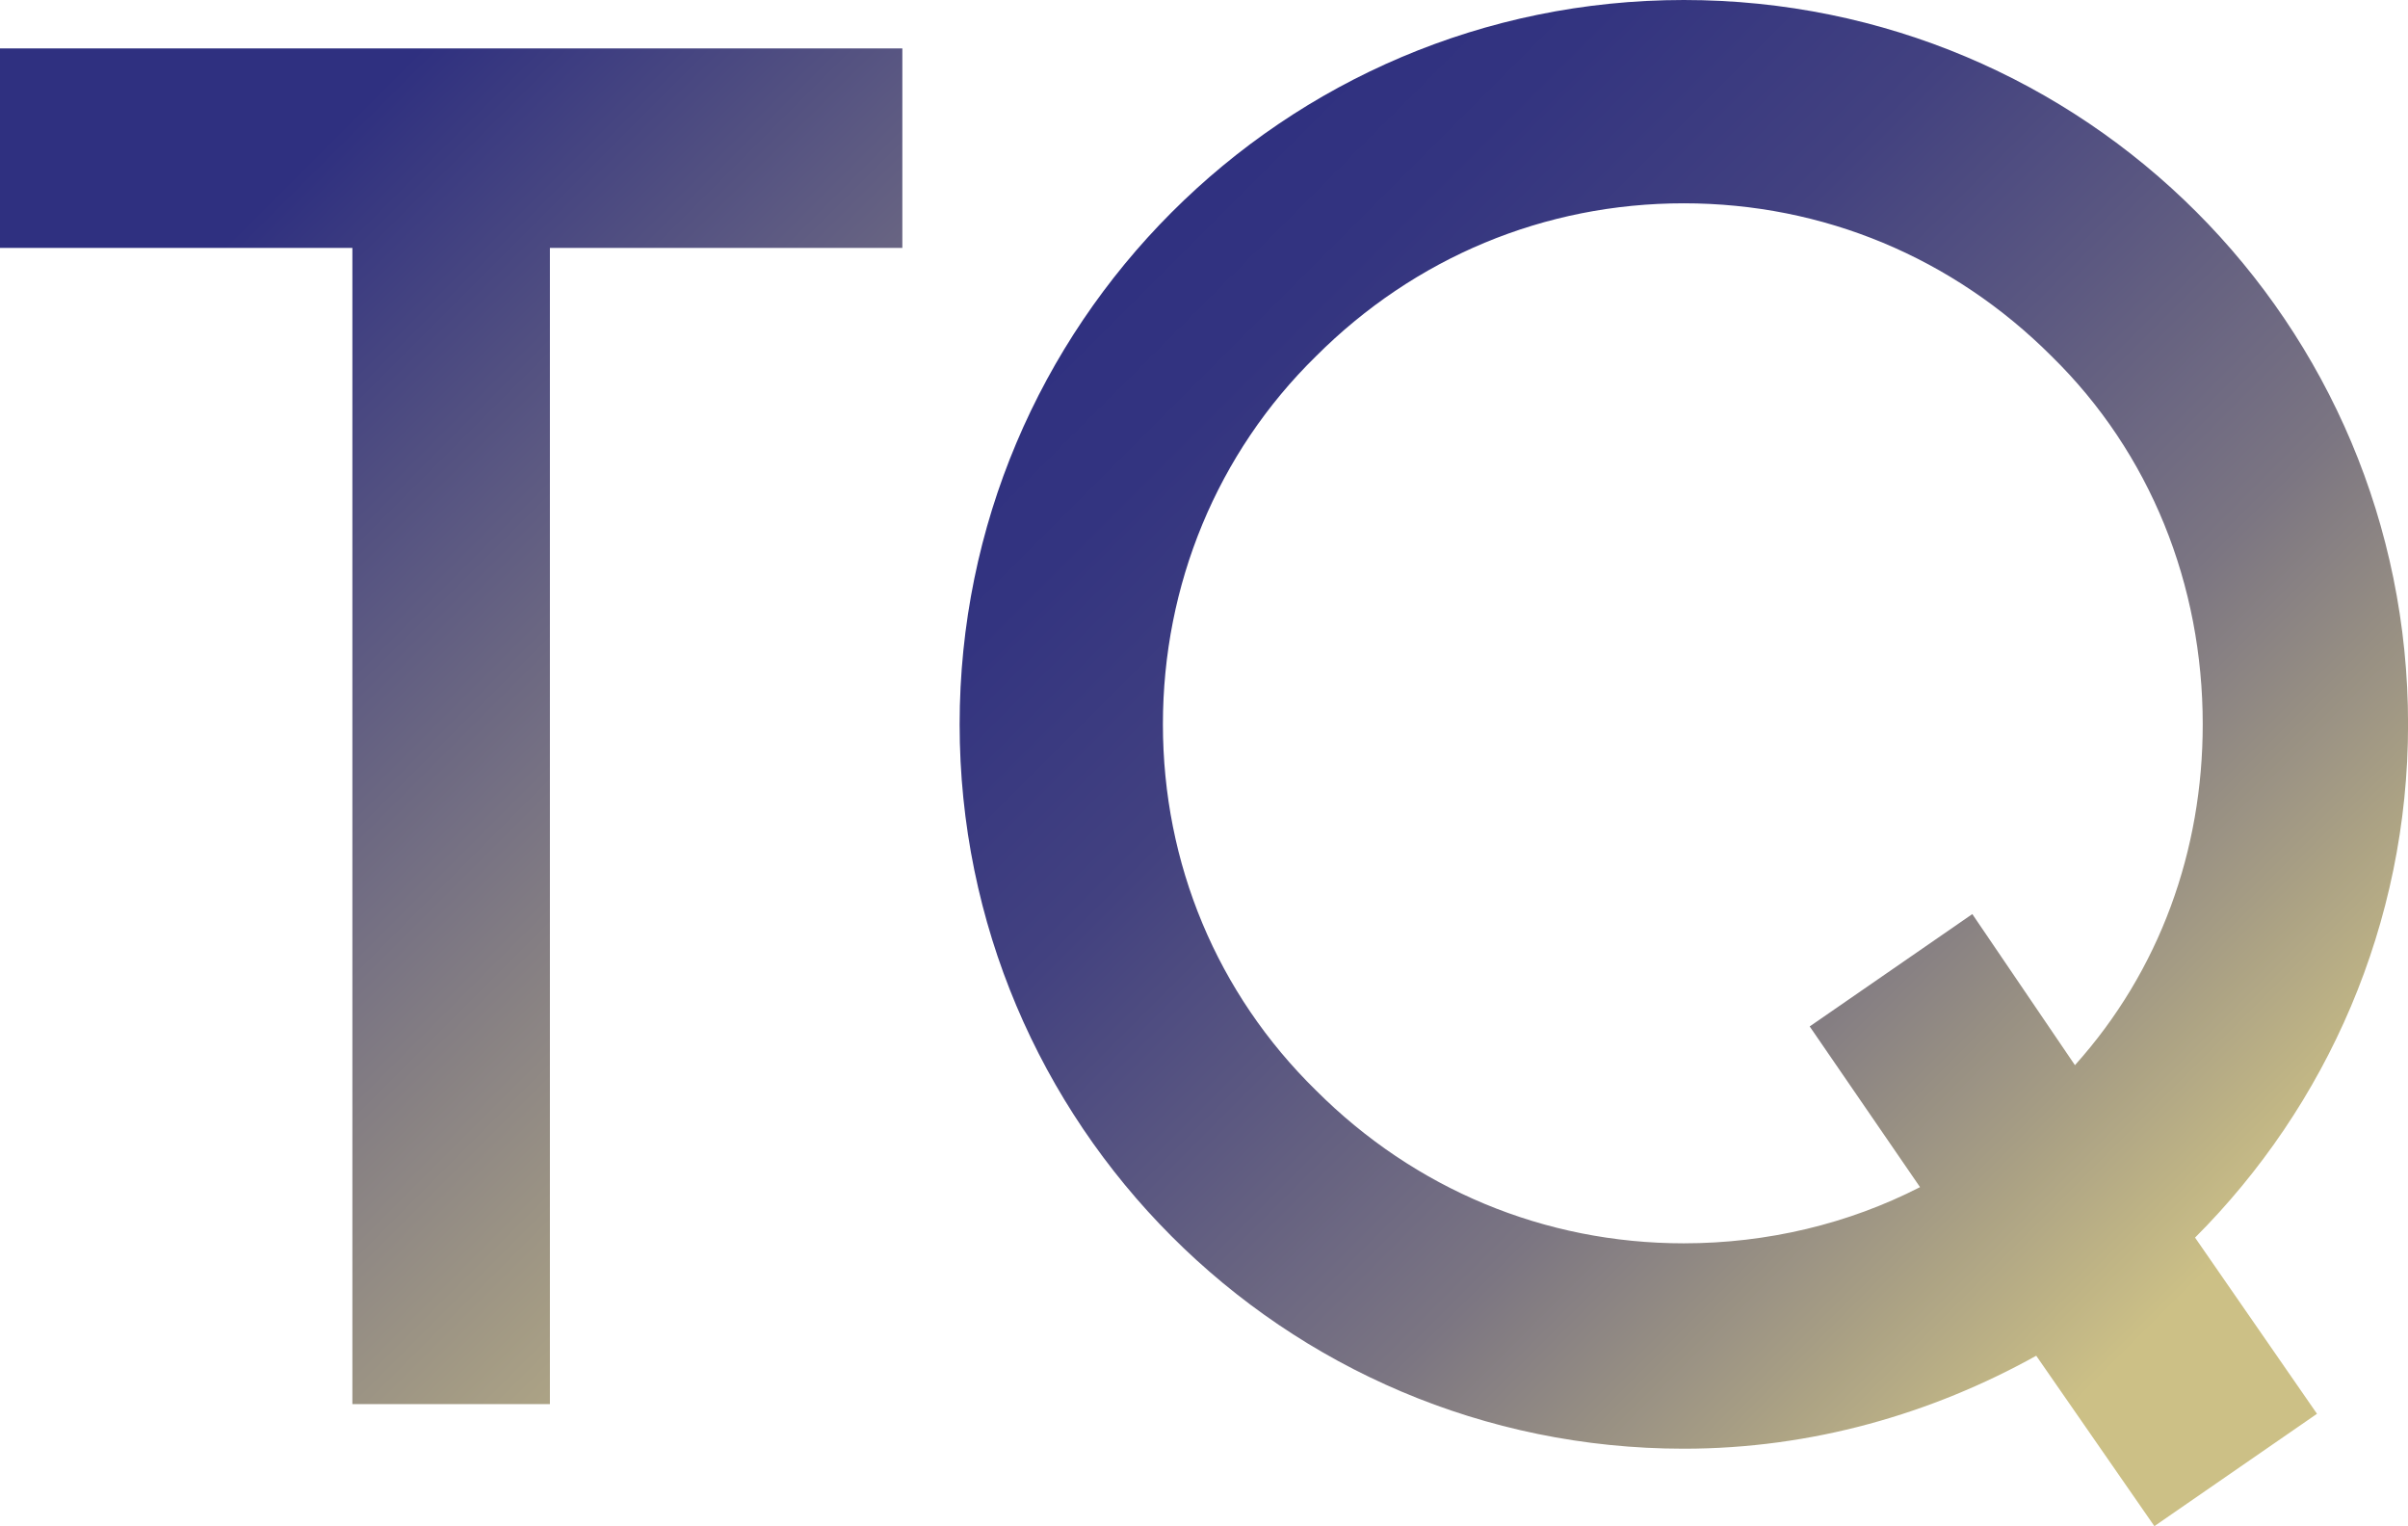 <?xml version="1.0" encoding="UTF-8"?>
<svg id="_Слой_2" data-name="Слой 2" xmlns="http://www.w3.org/2000/svg" xmlns:xlink="http://www.w3.org/1999/xlink" viewBox="0 0 385 243.96">
  <defs>
    <linearGradient id="_Безымянный_градиент_11" data-name="Безымянный градиент 11" x1="-54.6" y1="-38.81" x2="327.58" y2="343.37" gradientUnits="userSpaceOnUse">
      <stop offset=".22" stop-color="#2f3080"/>
      <stop offset=".61" stop-color="#ccc086"/>
    </linearGradient>
    <linearGradient id="_Безымянный_градиент_10" data-name="Безымянный градиент 10" x1="30" y1="-123.42" x2="412.18" y2="258.76" gradientUnits="userSpaceOnUse">
      <stop offset=".4" stop-color="#2f3080"/>
      <stop offset=".46" stop-color="#333480"/>
      <stop offset=".54" stop-color="#424180"/>
      <stop offset=".61" stop-color="#5a5781"/>
      <stop offset=".7" stop-color="#7b7582"/>
      <stop offset=".78" stop-color="#a59c84"/>
      <stop offset=".85" stop-color="#ccc086"/>
    </linearGradient>
  </defs>
  <g id="_Слой_1-2" data-name="Слой 1">
    <g>
      <path d="M87.92,39.63V224.45h-31.58V39.63H0V7.74H144.27v31.89h-56.35Z" style="fill: url(#_Безымянный_градиент_11);"/>
      <path d="M350.95,197.83l19.5,28.17-26,17.96-18.89-27.24c-16.72,9.29-35.91,14.86-56.34,14.86-64.09,0-115.79-52.01-115.79-115.79S205.13,0,269.22,0s115.79,51.7,115.79,115.79c0,31.89-13,60.99-34.05,82.04Zm-43.96-8.05l-17.65-25.7,26-17.96,16.41,24.15c13.62-15.17,20.43-34.36,20.43-54.49,0-22.29-8.36-43.34-24.15-58.82-15.79-15.79-36.53-24.46-58.82-24.46s-43.03,8.67-58.82,24.46c-15.79,15.48-24.46,36.53-24.46,58.82s8.67,43.03,24.46,58.51c15.79,15.79,36.53,24.46,58.82,24.46,13.31,0,26.31-3.1,37.77-8.98Z" style="fill: url(#_Безымянный_градиент_10);"/>
    </g>
  </g>
</svg>